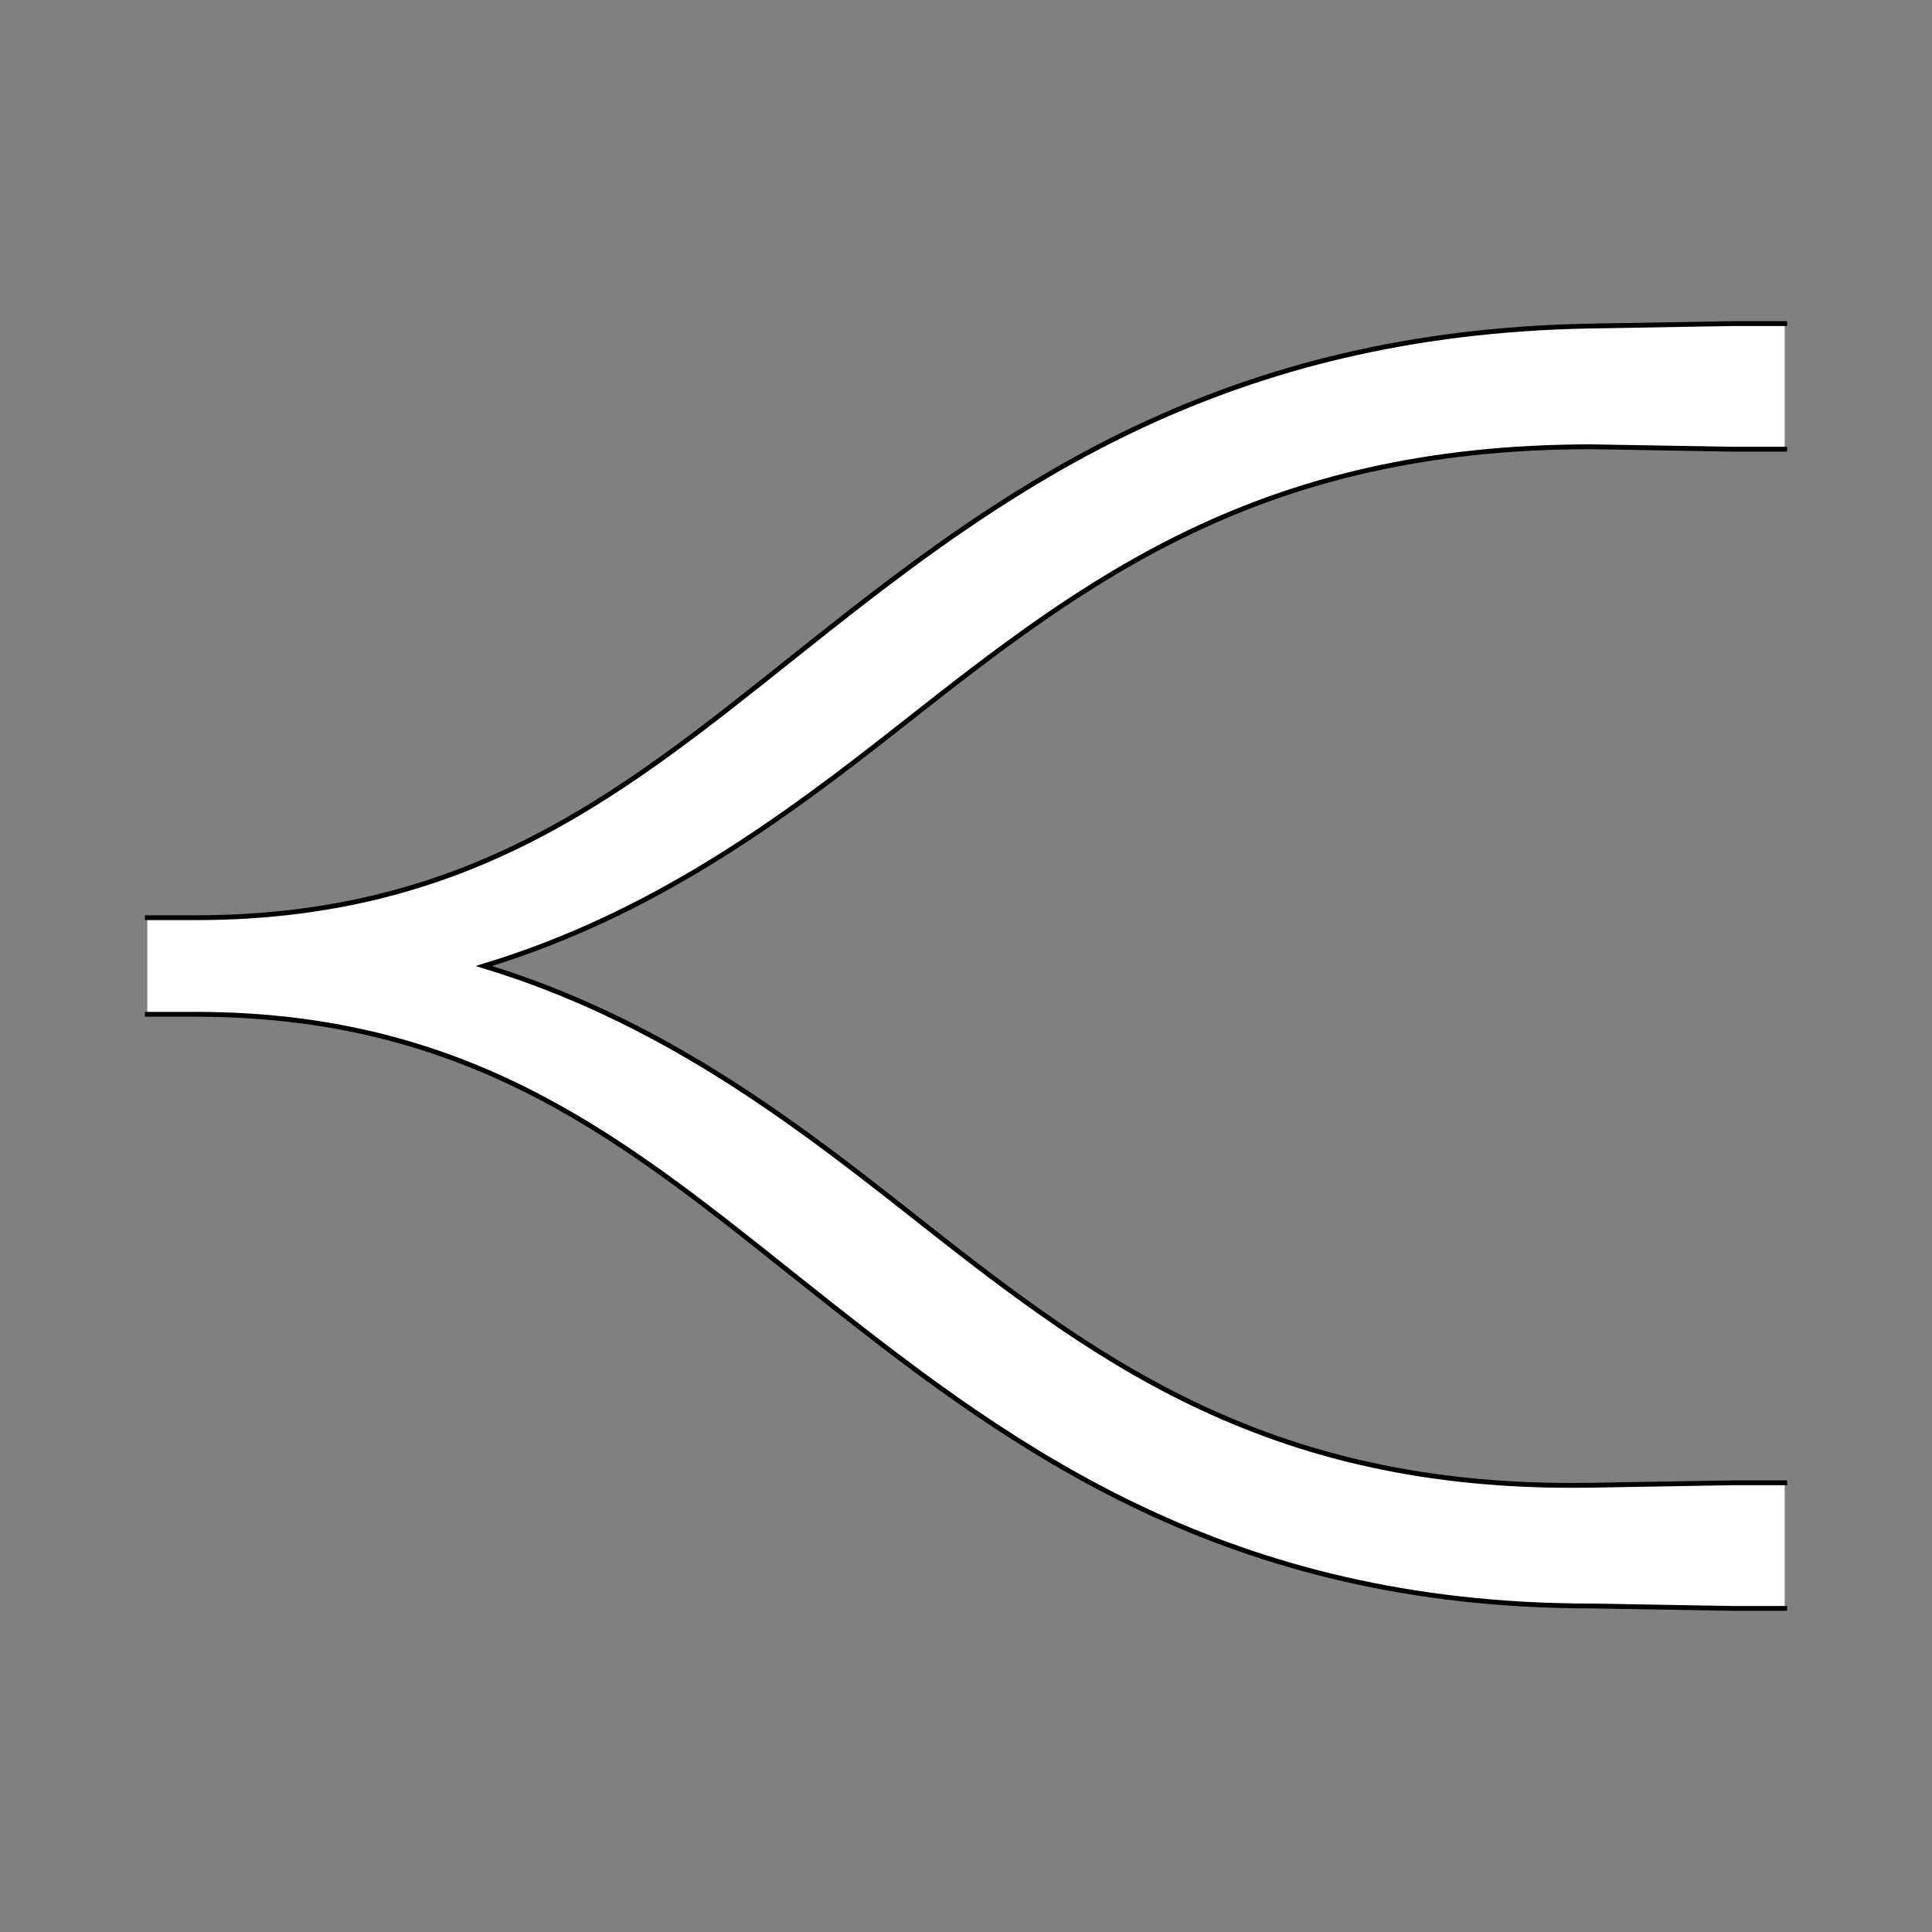 <?xml version="1.0" encoding="UTF-8" standalone="no"?>
<!-- Created with Inkscape (http://www.inkscape.org/) -->
<svg
   xmlns:dc="http://purl.org/dc/elements/1.1/"
   xmlns:cc="http://creativecommons.org/ns#"
   xmlns:rdf="http://www.w3.org/1999/02/22-rdf-syntax-ns#"
   xmlns:svg="http://www.w3.org/2000/svg"
   xmlns="http://www.w3.org/2000/svg"
   xmlns:sodipodi="http://sodipodi.sourceforge.net/DTD/sodipodi-0.dtd"
   xmlns:inkscape="http://www.inkscape.org/namespaces/inkscape"
   style="display:inline"
   sodipodi:docname="B75B39932F51D5-R+_00_CW_00_SW_.svg"
   inkscape:version="0.48.3.1 r9886"
   version="1.1"
   id="svg2902"
   height="400"
   width="400">
  
  <rect width="100%" height="100%" fill="#808080" stroke="none"/>
  
  <g
     inkscape:groupmode="layer"
     id="layer2"
     inkscape:label="CS-001"
     style="display:inline">
    <path
       sodipodi:nodetypes="ccscsscccccsccccssccc"
       inkscape:connector-curvature="0"
       d="m 358.5,93 -29,-0.5 c -68.667,0 -104.498,27.436 -142.406,57.312 -25.35,19.978 -51.735,39.458 -86.906,50.188 35.171,10.729 61.557,30.209 86.906,50.188 37.908,29.876 73.75,58.496 142.406,57.312 l 29,-0.5 11,0 0,26 -11,0 -29,-0.5 C 253.902,332.5 209.848,299.936 171.625,269.812 133.402,239.689 101.234,210 40.5,210 l -10,0 0,-20 10,0 c 60.734,0 92.902,-29.689 131.125,-59.812 C 209.848,100.064 253.913,68.803 329.5,67.5 l 29,-0.5 11,0 0,26"
       style="fill:#ffffff;stroke:none;display:inline"
       id="path4081" />
    <g
       style="display:inline"
       id="g3897-2" />
    <g
       style="display:inline"
       id="g3123-0" />
    <path
       id="S-left-2-2"
       style="fill:none;stroke:#000000;stroke-width:1px;stroke-linecap:square;stroke-linejoin:miter;stroke-opacity:1;display:inline"
       d="m 369.5,333 -10,0 -1,0 -29,-0.5 C 253.902,332.5 209.848,299.936 171.625,269.812 133.402,239.689 101.234,210 40.5,210 L 38.5,210 30.5,210 m 339,97 -10,0 -1,0 -29,0.5 C 260.844,308.684 225.002,280.064 187.094,250.188 161.744,230.209 135.359,210.729 100.188,200 135.359,189.271 161.744,169.791 187.094,149.812 225.002,119.936 260.833,92.5 329.5,92.5 l 29,0.5 1,0 10,0 m 0,-26 -10,0 -1,0 -29,0.5 C 253.913,68.803 209.848,100.064 171.625,130.188 133.402,160.311 101.234,190 40.5,190 L 38.5,190 30.5,190"
       inkscape:connector-curvature="0"
       sodipodi:nodetypes="ccccsscccccsscscccccccssscc" />
  </g>
</svg>
